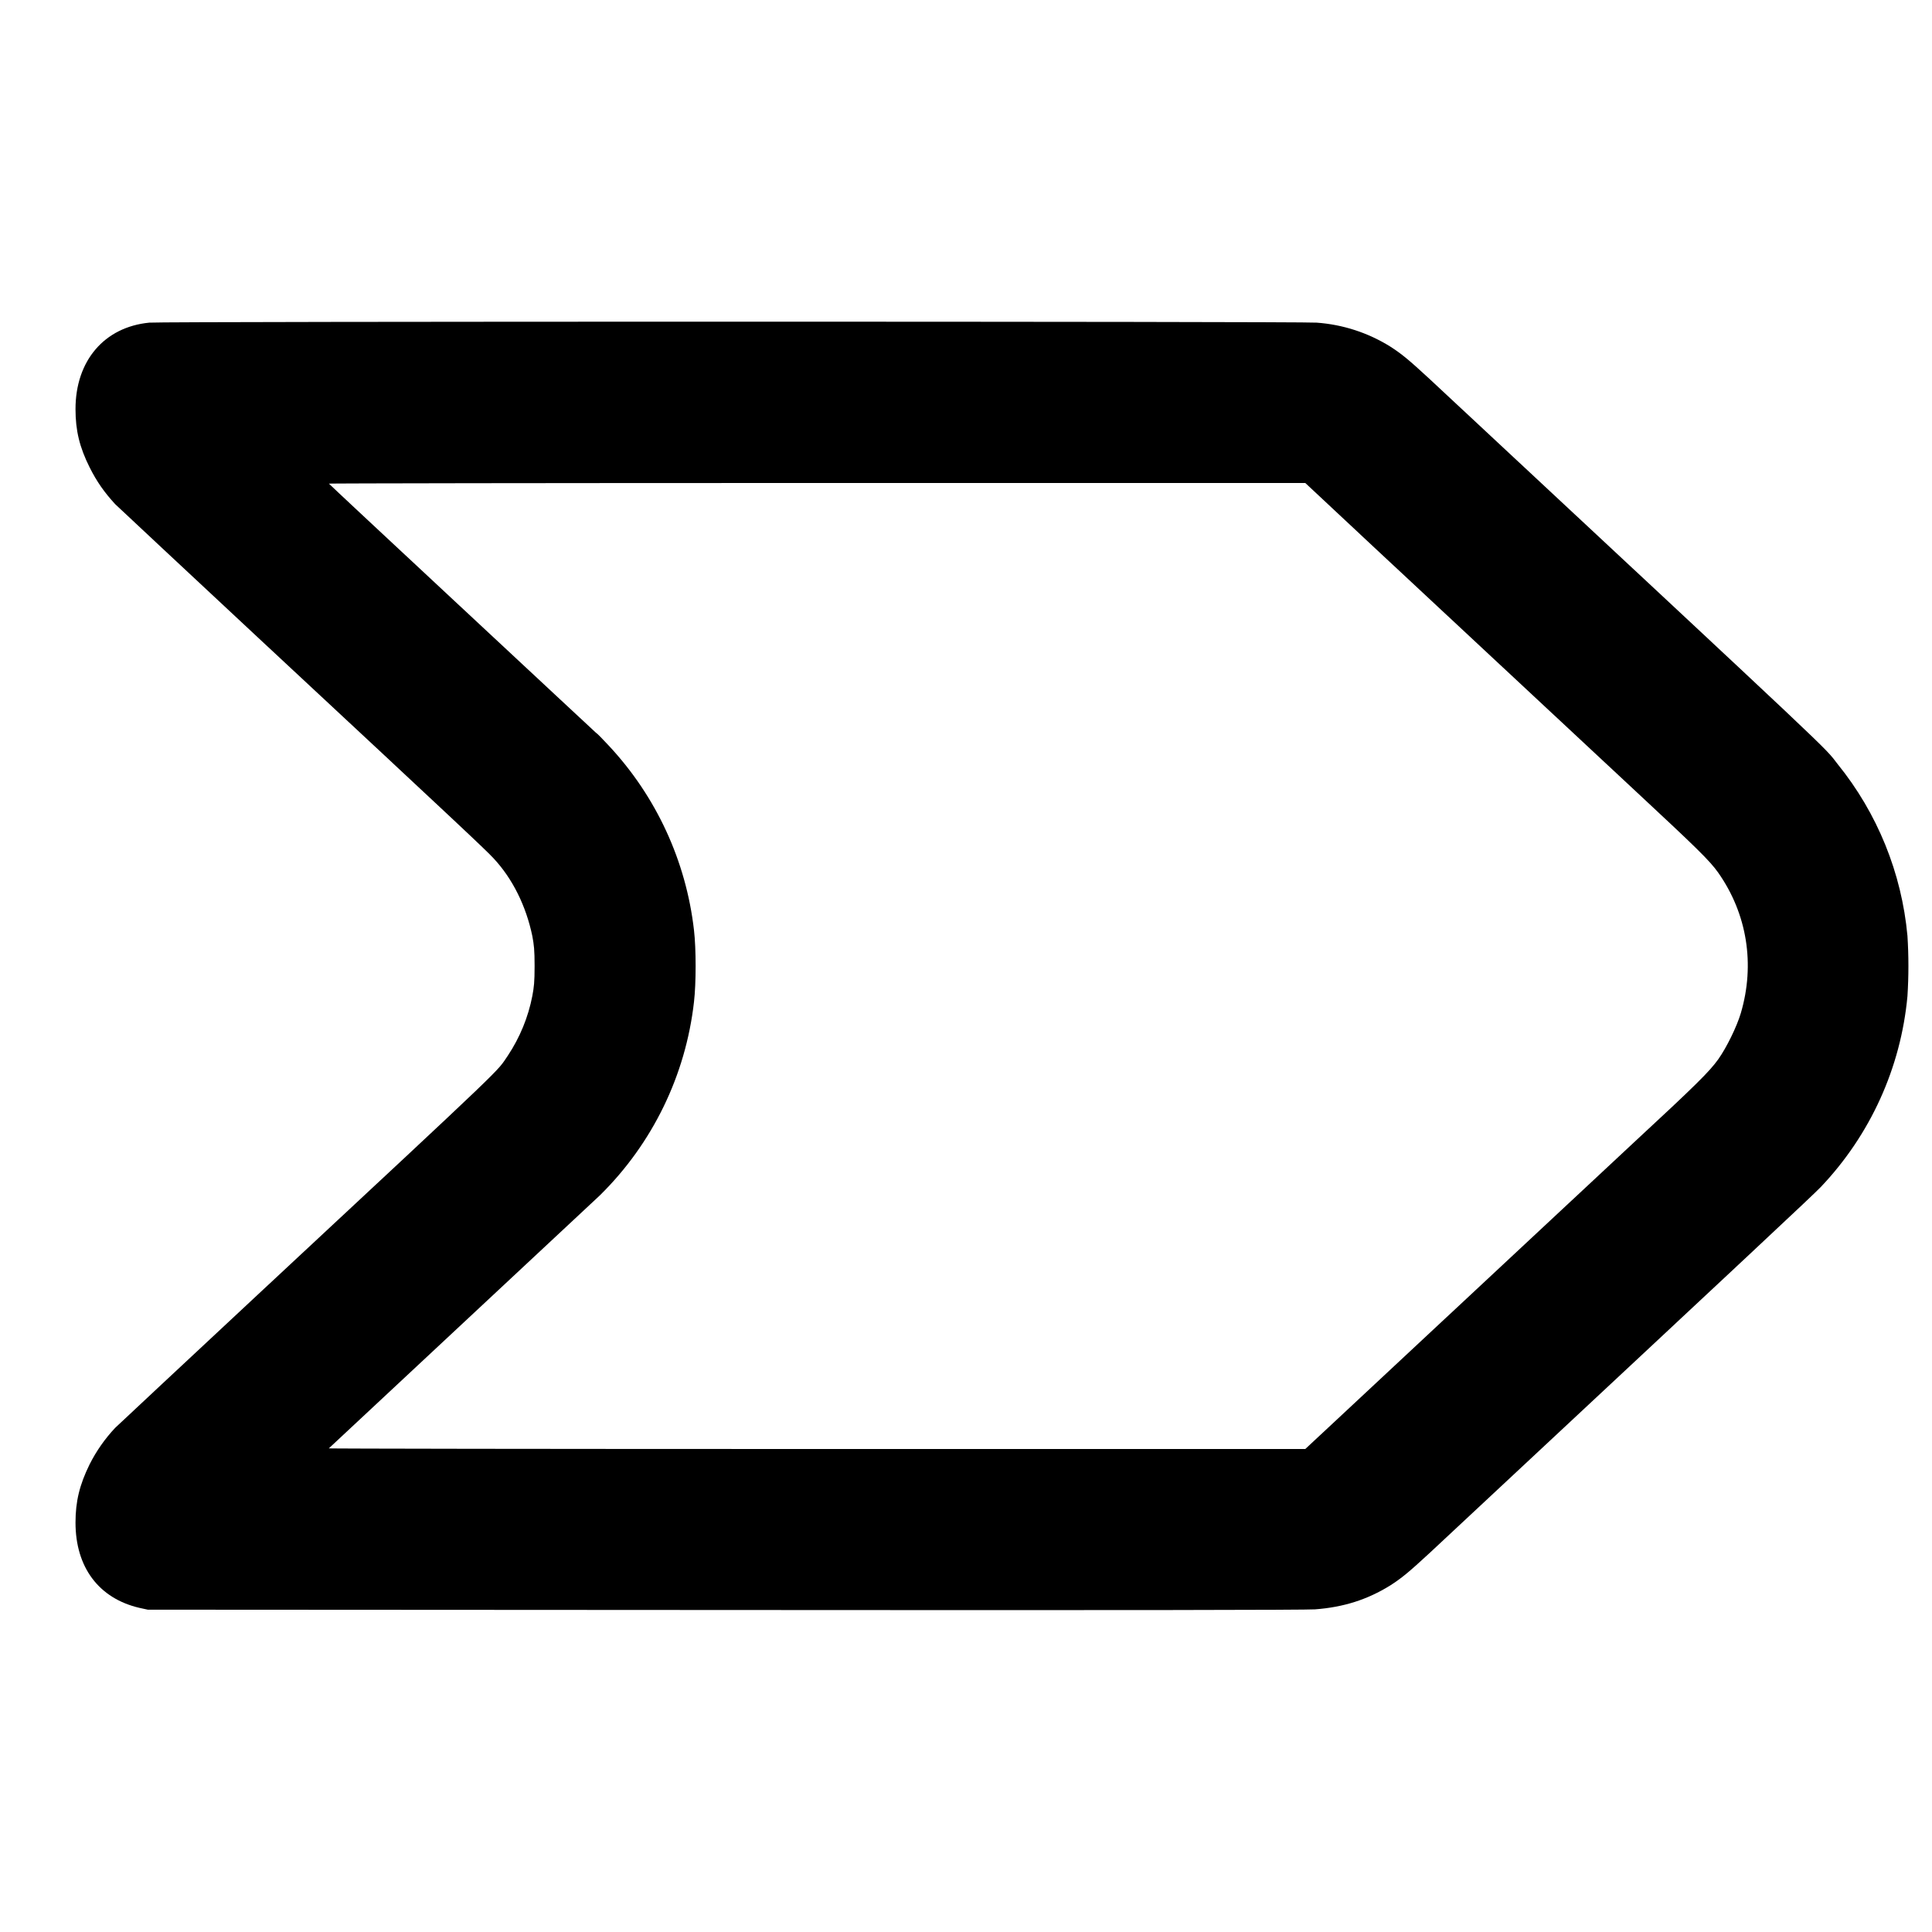 <svg width="24" height="24" viewBox="0 0 24 24" fill="none" xmlns="http://www.w3.org/2000/svg">
<path d="M1.855 4.008C1.297 4.062 0.938 4.48 0.938 5.082C0.938 5.348 0.988 5.555 1.113 5.805C1.203 5.985 1.297 6.117 1.43 6.262C1.48 6.309 2.305 7.082 3.266 7.977C5.754 10.293 6.031 10.555 6.129 10.66C6.367 10.914 6.535 11.254 6.613 11.629C6.633 11.739 6.641 11.797 6.641 12C6.641 12.203 6.633 12.262 6.613 12.371C6.562 12.636 6.458 12.888 6.309 13.113C6.16 13.328 6.391 13.113 3.266 16.023C2.305 16.918 1.48 17.691 1.43 17.738C1.303 17.873 1.196 18.026 1.113 18.191C0.988 18.445 0.938 18.652 0.938 18.914C0.938 19.469 1.227 19.855 1.73 19.973L1.836 19.996L9 20C14.031 20.004 16.215 20 16.336 19.992C16.691 19.965 16.984 19.872 17.27 19.695C17.41 19.605 17.496 19.535 17.758 19.293C21.895 15.433 22.5 14.867 22.618 14.746C23.233 14.099 23.613 13.264 23.695 12.375C23.711 12.125 23.711 11.875 23.695 11.625C23.623 10.844 23.322 10.102 22.828 9.492C22.645 9.258 22.949 9.547 17.758 4.707C17.496 4.465 17.41 4.395 17.27 4.305C16.994 4.133 16.68 4.031 16.355 4.008C16.175 3.992 2.008 3.992 1.855 4.008ZM17.047 6.778L20.285 9.797C21.082 10.539 21.235 10.687 21.344 10.84C21.704 11.352 21.804 11.98 21.625 12.586C21.575 12.754 21.449 13.012 21.344 13.16C21.234 13.312 21.082 13.465 20.285 14.203L16.215 18H10.145C6.805 18 4.078 17.996 4.085 17.992L7.453 14.848C8.106 14.205 8.518 13.357 8.621 12.446C8.648 12.215 8.648 11.786 8.621 11.555C8.523 10.697 8.152 9.893 7.562 9.262C7.488 9.184 7.422 9.113 7.406 9.105C7.395 9.094 6.645 8.398 5.742 7.555C4.836 6.711 4.09 6.015 4.086 6.008C4.078 6.004 6.805 6 10.145 6H16.215L17.047 6.778Z" fill="currentColor"/>
</svg>
